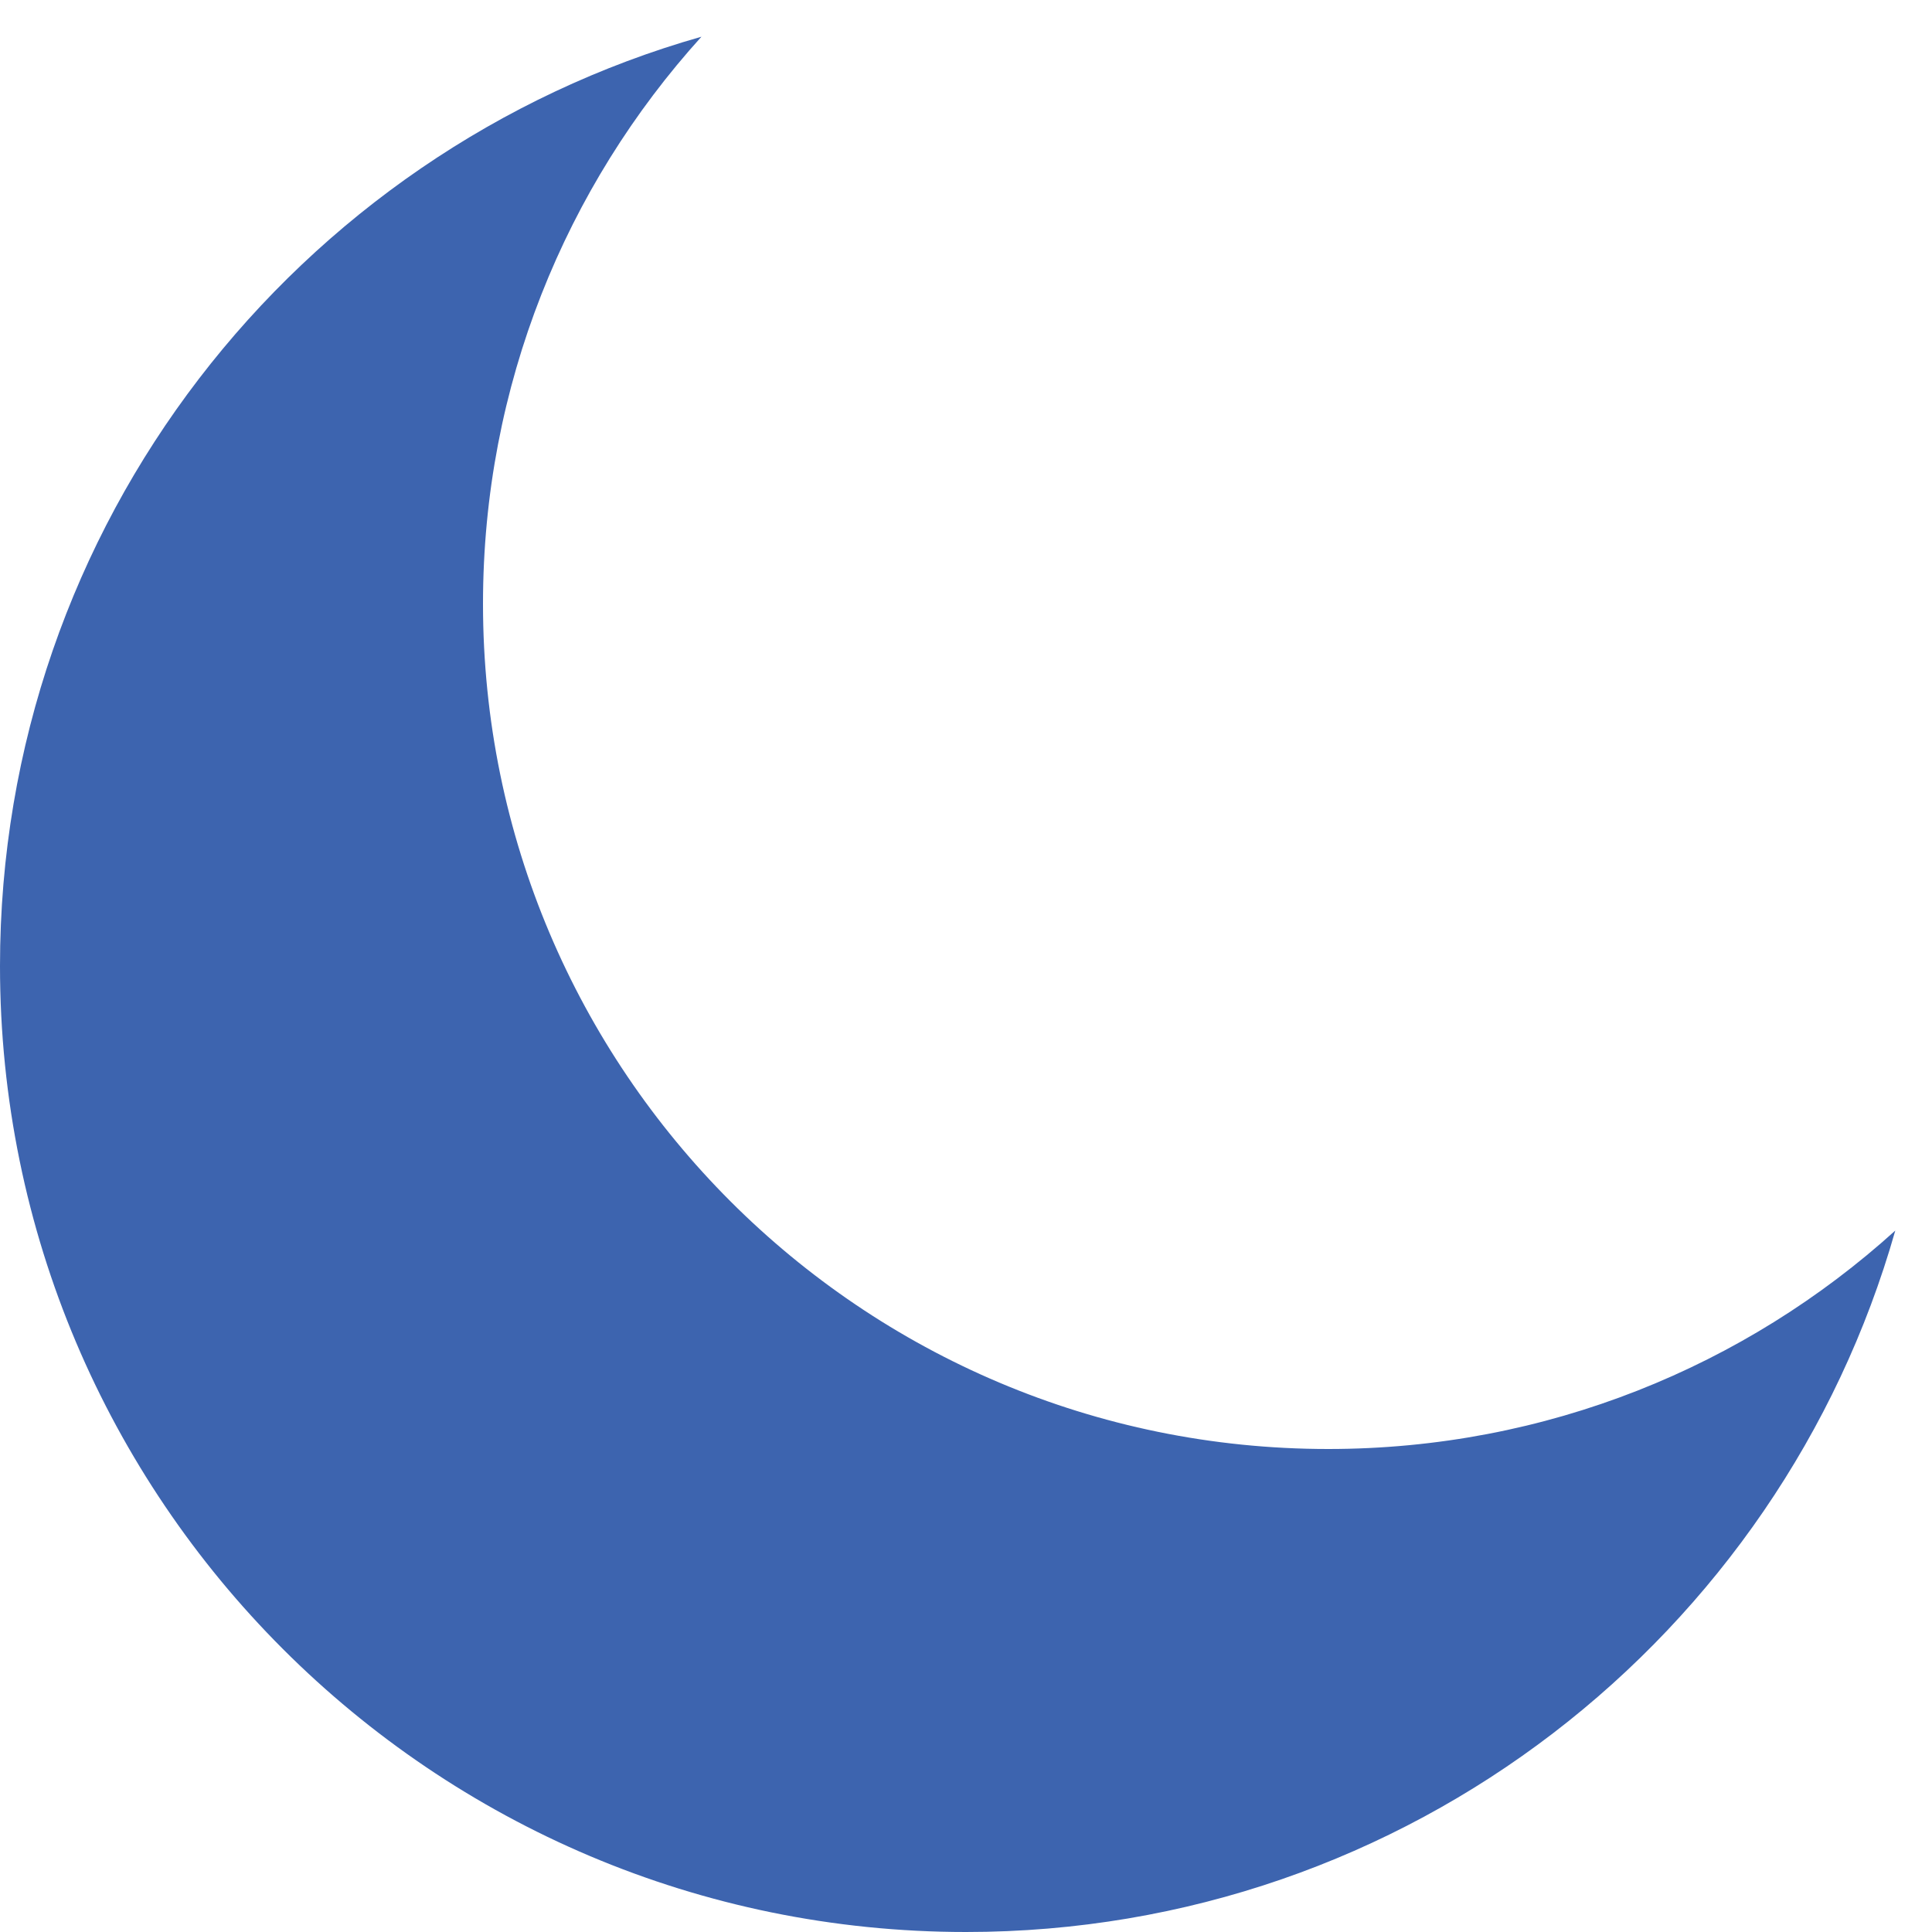 <svg width="16" height="16" viewBox="0 0 16 16" fill="none" xmlns="http://www.w3.org/2000/svg">
<path fill-rule="evenodd" clip-rule="evenodd" d="M15.696 10.191C14.454 11.315 12.807 12 11 12C7.134 12 4 8.866 4 5C4 3.193 4.685 1.546 5.809 0.304C2.456 1.257 0 4.341 0 8C0 12.418 3.582 16 8 16C11.659 16 14.744 13.544 15.696 10.191Z" fill="#3D64AF"/>
</svg>
